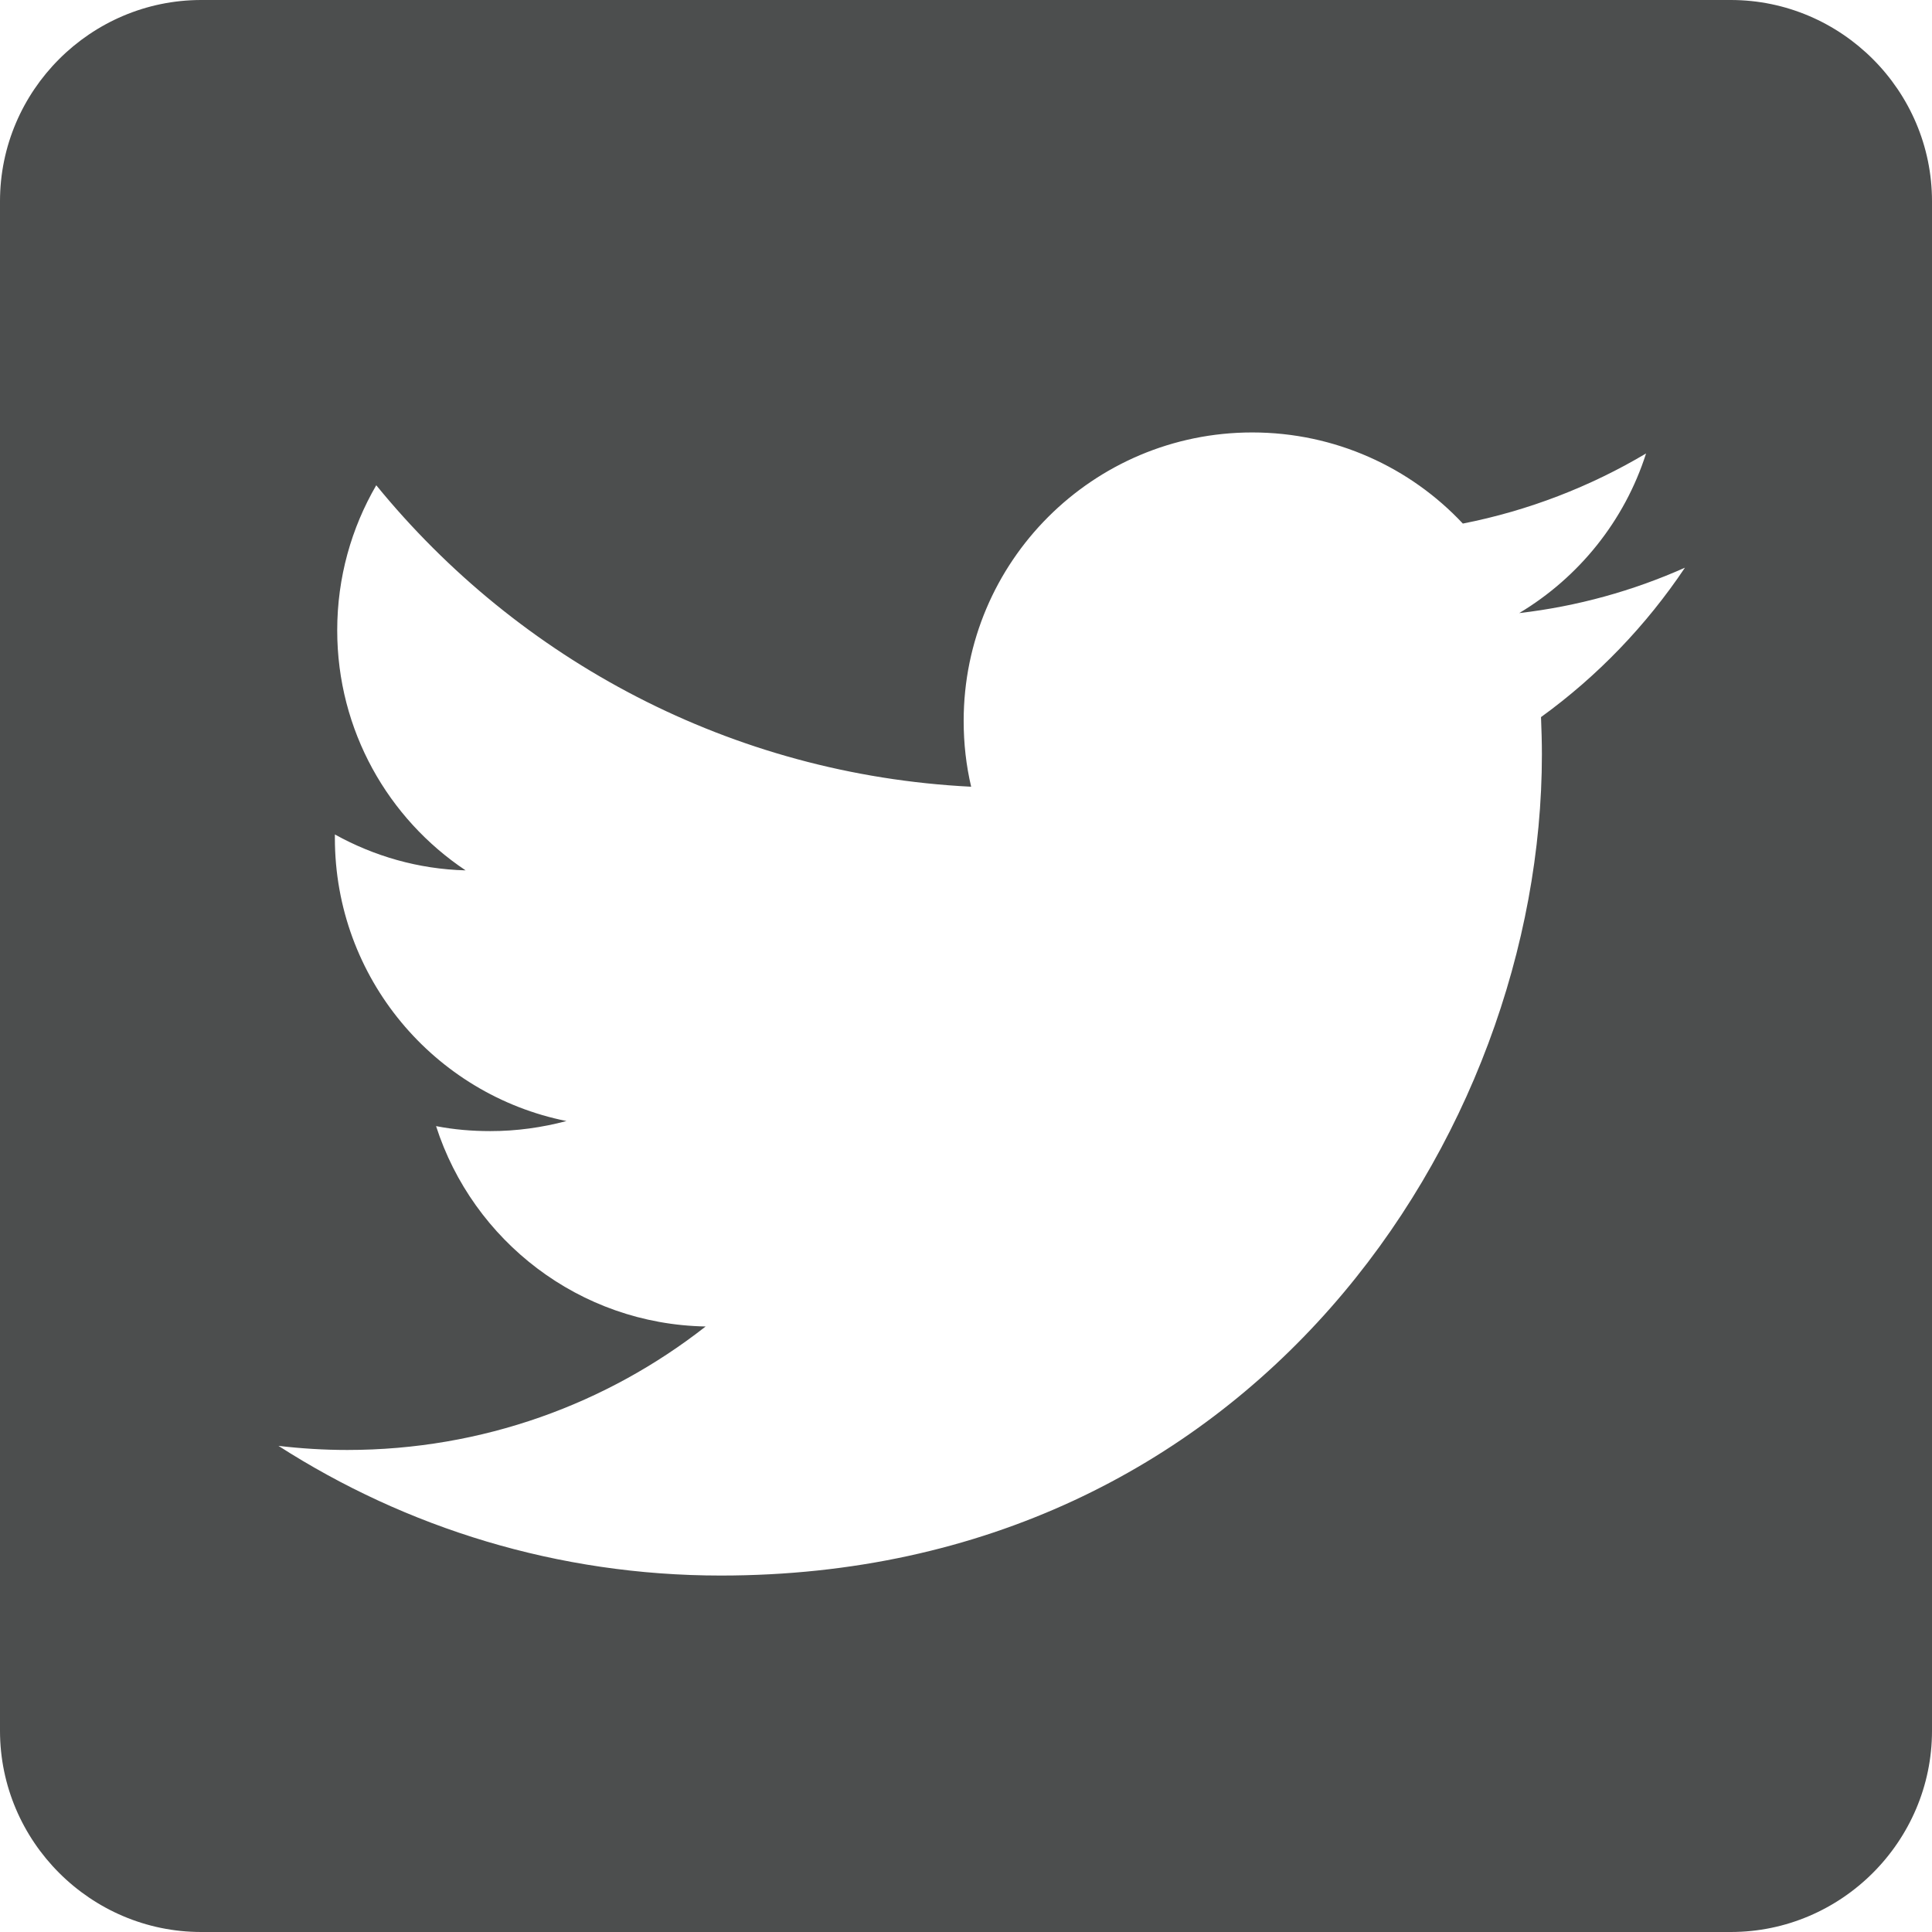<?xml version="1.0" encoding="utf-8"?>
<!-- Generator: Adobe Illustrator 15.0.0, SVG Export Plug-In . SVG Version: 6.00 Build 0)  -->
<!DOCTYPE svg PUBLIC "-//W3C//DTD SVG 1.1//EN" "http://www.w3.org/Graphics/SVG/1.1/DTD/svg11.dtd">
<svg version="1.1" id="Layer_1" xmlns="http://www.w3.org/2000/svg" xmlns:xlink="http://www.w3.org/1999/xlink" x="0px" y="0px"
	 width="24px" height="24px" viewBox="0 0 24 24" enable-background="new 0 0 24 24" xml:space="preserve">
<path fill="#4C4E4E" d="M21.5,0h-19C1.125,0,0,1.125,0,2.5v19C0,22.875,1.125,24,2.5,24h19c1.375,0,2.5-1.125,2.5-2.5v-19
	C24,1.125,22.875,0,21.5,0 M19.143,8.908c0.006,0.153,0.011,0.309,0.011,0.464c0,4.738-3.606,10.2-10.2,10.2
	c-2.025,0-3.909-0.593-5.495-1.611c0.281,0.033,0.566,0.051,0.855,0.051c1.68,0,3.226-0.573,4.452-1.534
	c-1.569-0.028-2.892-1.065-3.349-2.489c0.22,0.043,0.444,0.062,0.675,0.062c0.327,0,0.643-0.045,0.945-0.125
	C5.395,13.597,4.16,12.148,4.16,10.41c0-0.016,0-0.028,0-0.044c0.483,0.268,1.036,0.431,1.624,0.446
	C4.822,10.17,4.189,9.073,4.189,7.83c0-0.657,0.177-1.273,0.485-1.802c1.768,2.168,4.409,3.596,7.39,3.745
	c-0.062-0.264-0.093-0.536-0.093-0.818c0-1.978,1.605-3.583,3.585-3.583c1.03,0,1.963,0.435,2.616,1.132
	c0.816-0.161,1.583-0.459,2.276-0.871c-0.268,0.839-0.836,1.54-1.576,1.983c0.725-0.084,1.415-0.277,2.059-0.564
	C20.45,7.77,19.844,8.401,19.143,8.908"/>
</svg>
